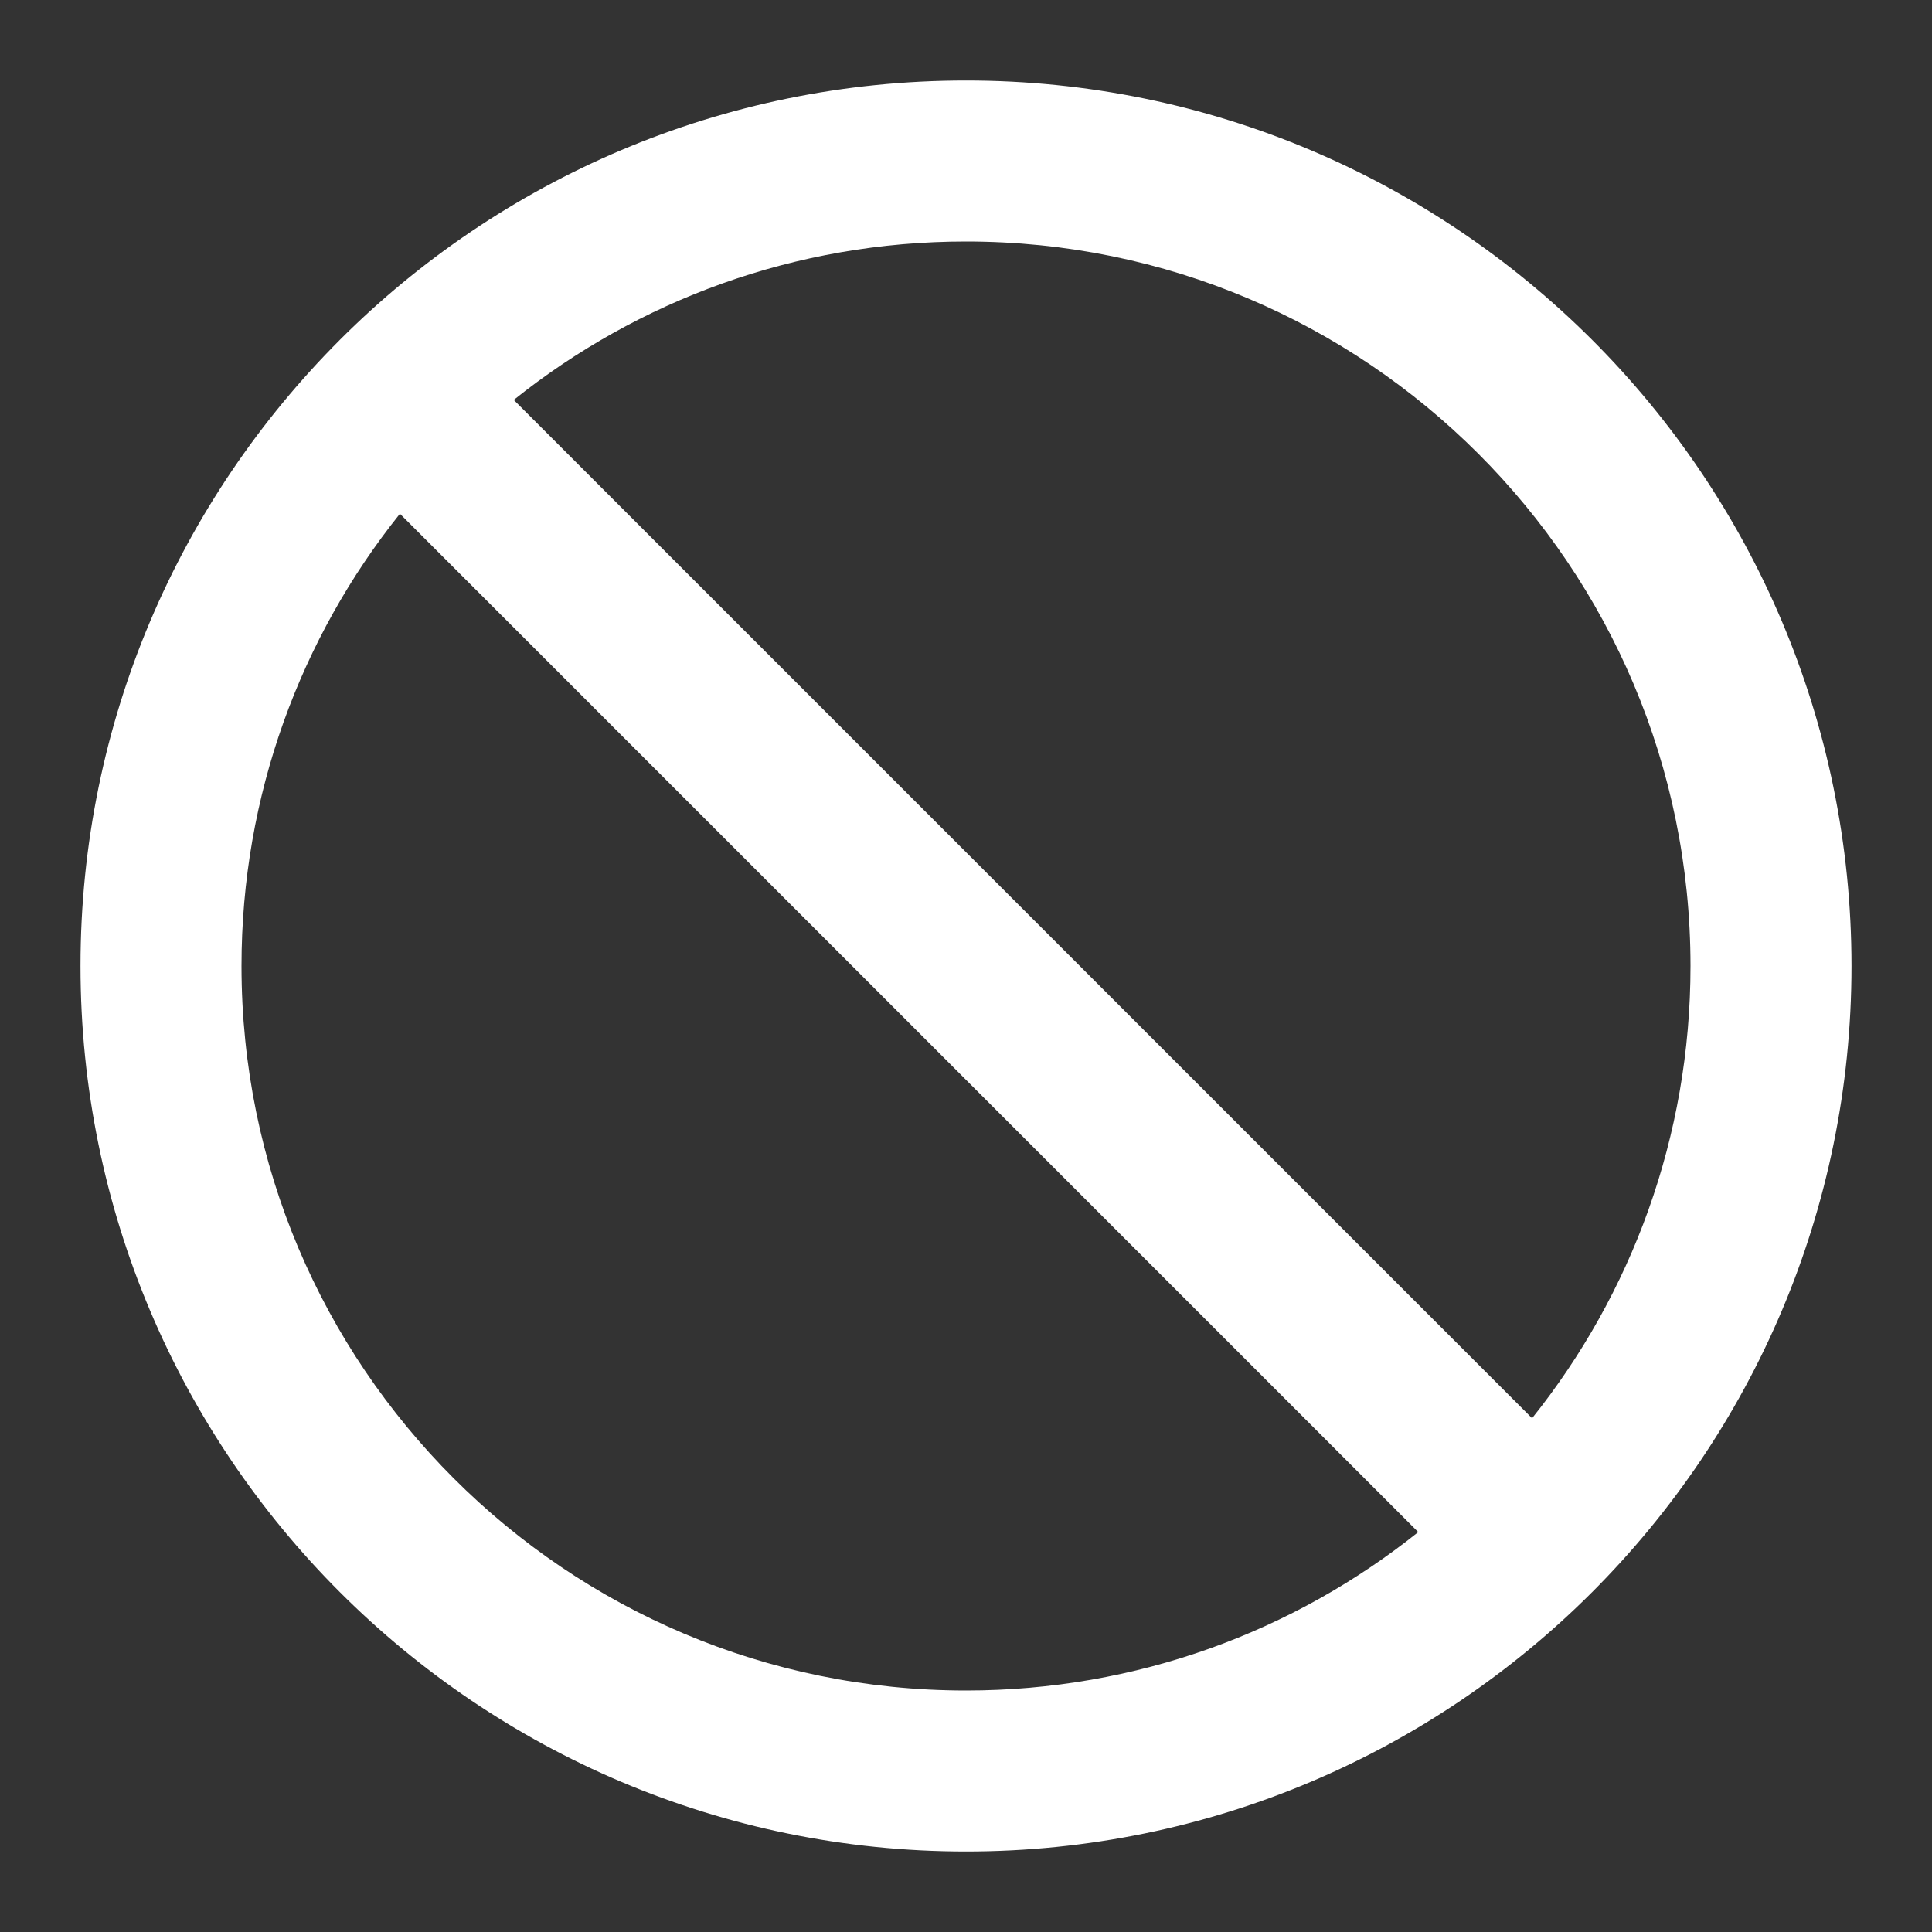 <!-- Generated by IcoMoon.io -->
<svg version="1.1" xmlns="http://www.w3.org/2000/svg" width="24" height="24" viewBox="0 0 24 24">
<rect x="0" y="0" width="24" height="24" fill="#333333" stroke="none"/>
<title>slash</title>
<path fill="#fff" d="M23 12c0-3.037-1.232-5.789-3.222-7.778s-4.741-3.222-7.778-3.222-5.789 1.232-7.778 3.222-3.222 4.741-3.222 7.778 1.232 5.789 3.222 7.778 4.741 3.222 7.778 3.222 5.789-1.232 7.778-3.222 3.222-4.741 3.222-7.778zM19.032 17.618l-12.65-12.65c1.54-1.232 3.493-1.968 5.618-1.968 2.486 0 4.734 1.006 6.364 2.636s2.636 3.878 2.636 6.364c0 2.125-0.736 4.078-1.968 5.618zM4.968 6.382l12.65 12.65c-1.54 1.232-3.493 1.968-5.618 1.968-2.486 0-4.734-1.006-6.364-2.636s-2.636-3.878-2.636-6.364c0-2.125 0.736-4.078 1.968-5.618z"></path>
</svg>
